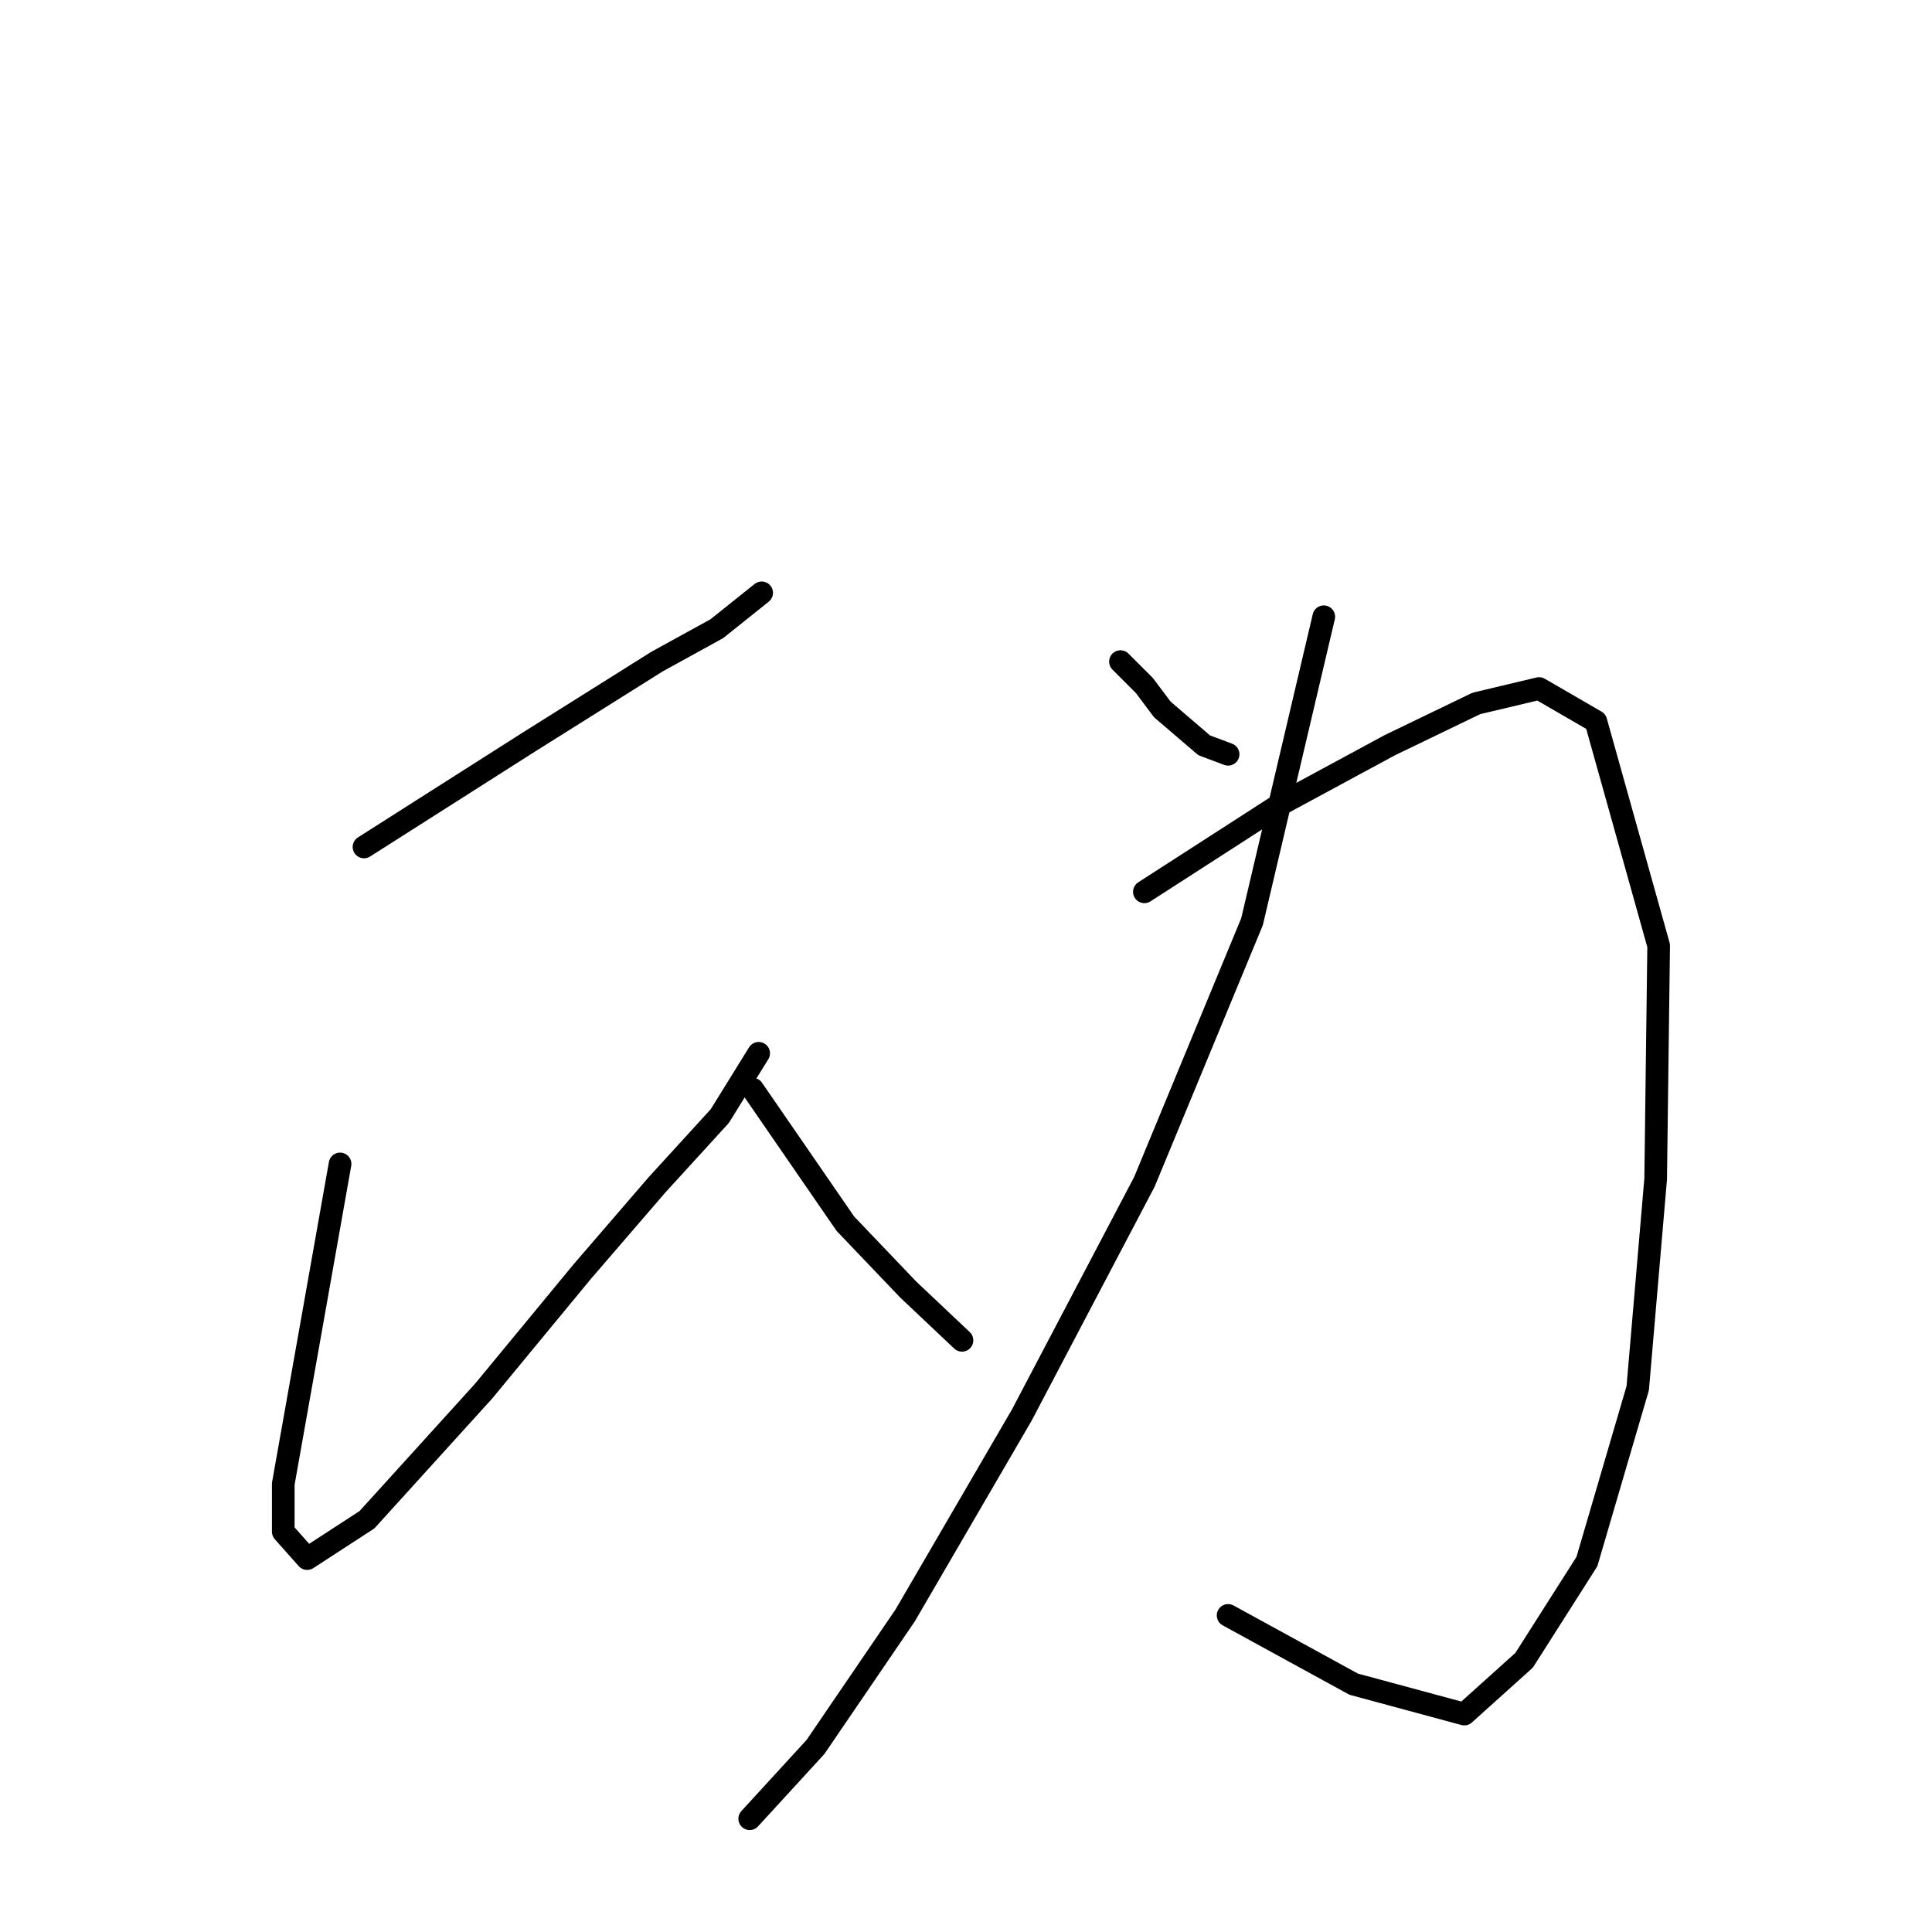 <?xml version="1.0" standalone="no"?>
    <svg width="256" height="256" xmlns="http://www.w3.org/2000/svg" version="1.1">
    <polyline stroke="black" stroke-width="3" stroke-linecap="round" fill="transparent" stroke-linejoin="round" points="48.231 112.229 70.021 98.362 87.057 87.665 94.981 83.307 100.924 78.552 100.924 78.552 " />
        <polyline stroke="black" stroke-width="3" stroke-linecap="round" fill="transparent" stroke-linejoin="round" points="45.061 154.225 40.703 178.789 37.534 196.617 37.534 202.956 40.703 206.522 48.627 201.372 64.078 184.335 77.153 168.488 87.057 156.998 95.377 147.886 100.528 139.566 100.528 139.566 " />
        <polyline stroke="black" stroke-width="3" stroke-linecap="round" fill="transparent" stroke-linejoin="round" points="99.736 144.32 112.017 162.149 120.337 170.865 127.469 177.6 127.469 177.6 " />
        <polyline stroke="black" stroke-width="3" stroke-linecap="round" fill="transparent" stroke-linejoin="round" points="148.467 87.665 151.637 90.834 154.014 94.004 159.56 98.758 162.73 99.947 162.73 99.947 " />
        <polyline stroke="black" stroke-width="3" stroke-linecap="round" fill="transparent" stroke-linejoin="round" points="175.408 81.722 165.899 122.133 151.637 156.602 135.393 187.505 119.941 214.05 108.056 231.482 99.339 240.991 99.339 240.991 " />
        <polyline stroke="black" stroke-width="3" stroke-linecap="round" fill="transparent" stroke-linejoin="round" points="151.637 118.172 169.465 106.682 184.124 98.758 195.614 93.212 203.934 91.231 211.461 95.589 219.781 125.303 219.385 156.206 217.008 183.939 210.273 206.918 201.953 219.993 194.029 227.124 179.37 223.162 162.73 214.05 162.73 214.05 " />
        </svg>
